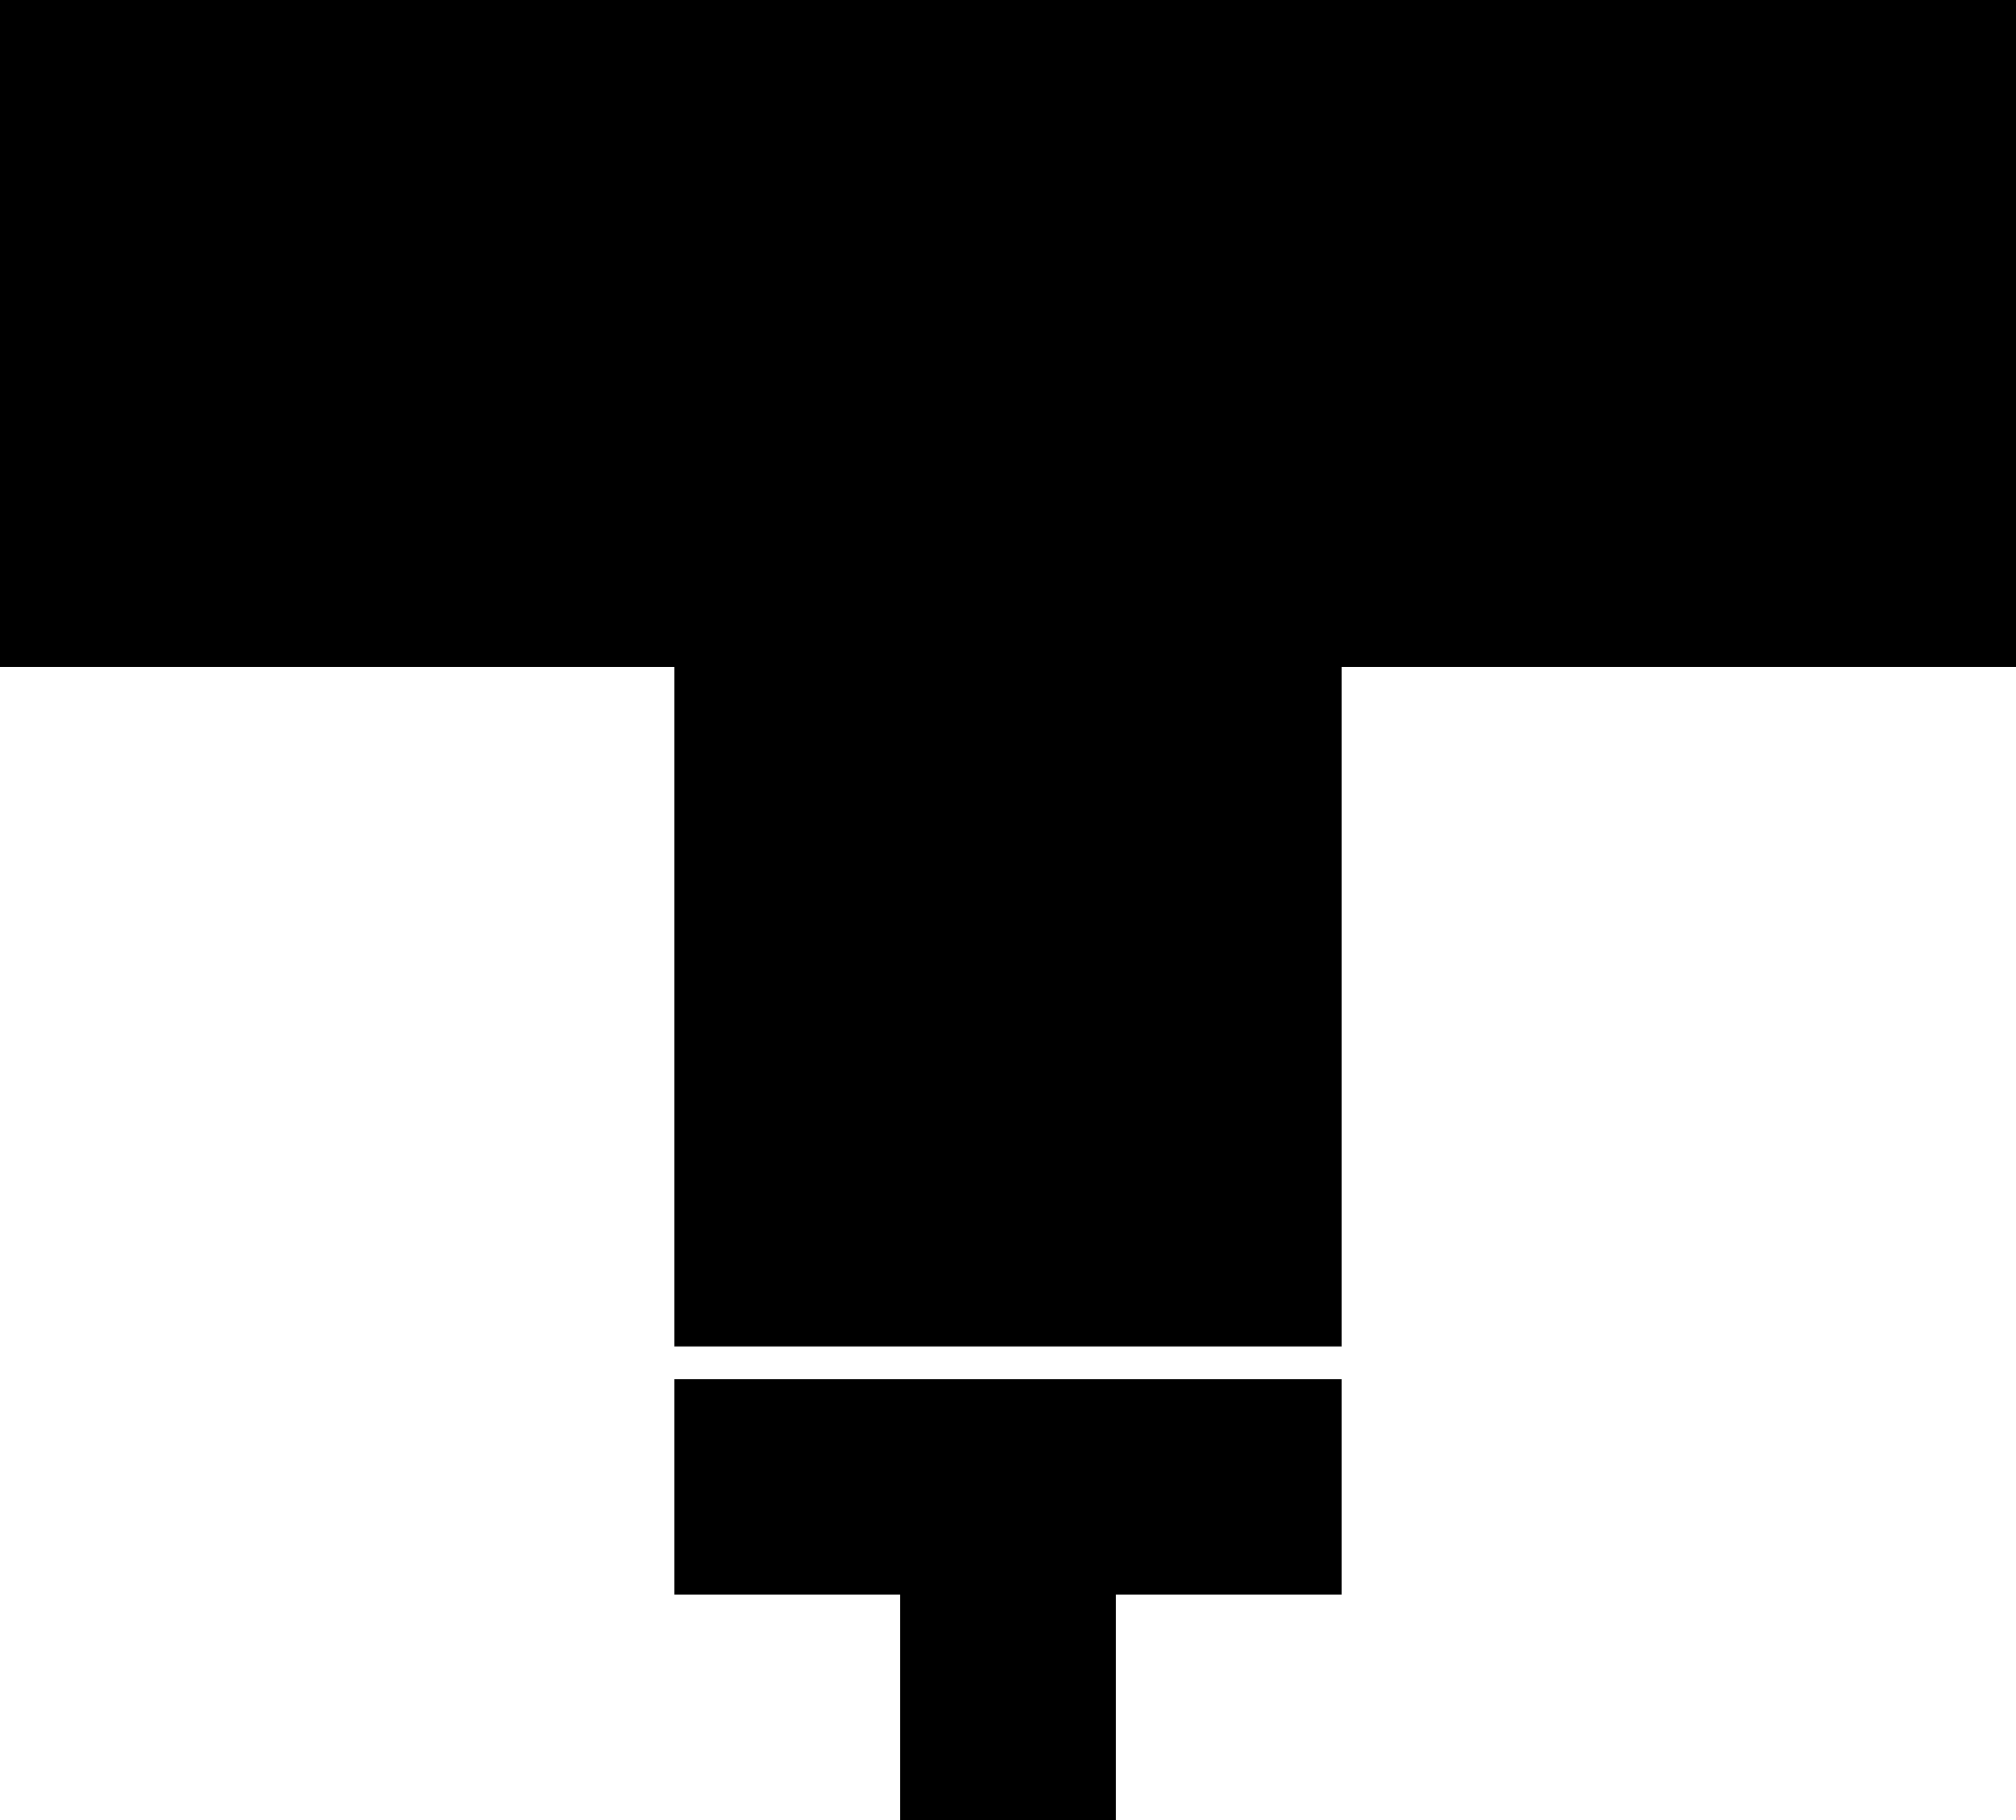 <svg xmlns="http://www.w3.org/2000/svg" width="618.2" viewBox="0 0 618.2 558.2" height="558.2" xml:space="preserve" style="enable-background:new 0 0 618.2 558.2"><path d="M618.2 0H0v204.5h206.8v208.4h204.6V204.5h206.8zM206.8 422.9V489H276v69.2h66.2V489h69.2v-66.1z"></path></svg>